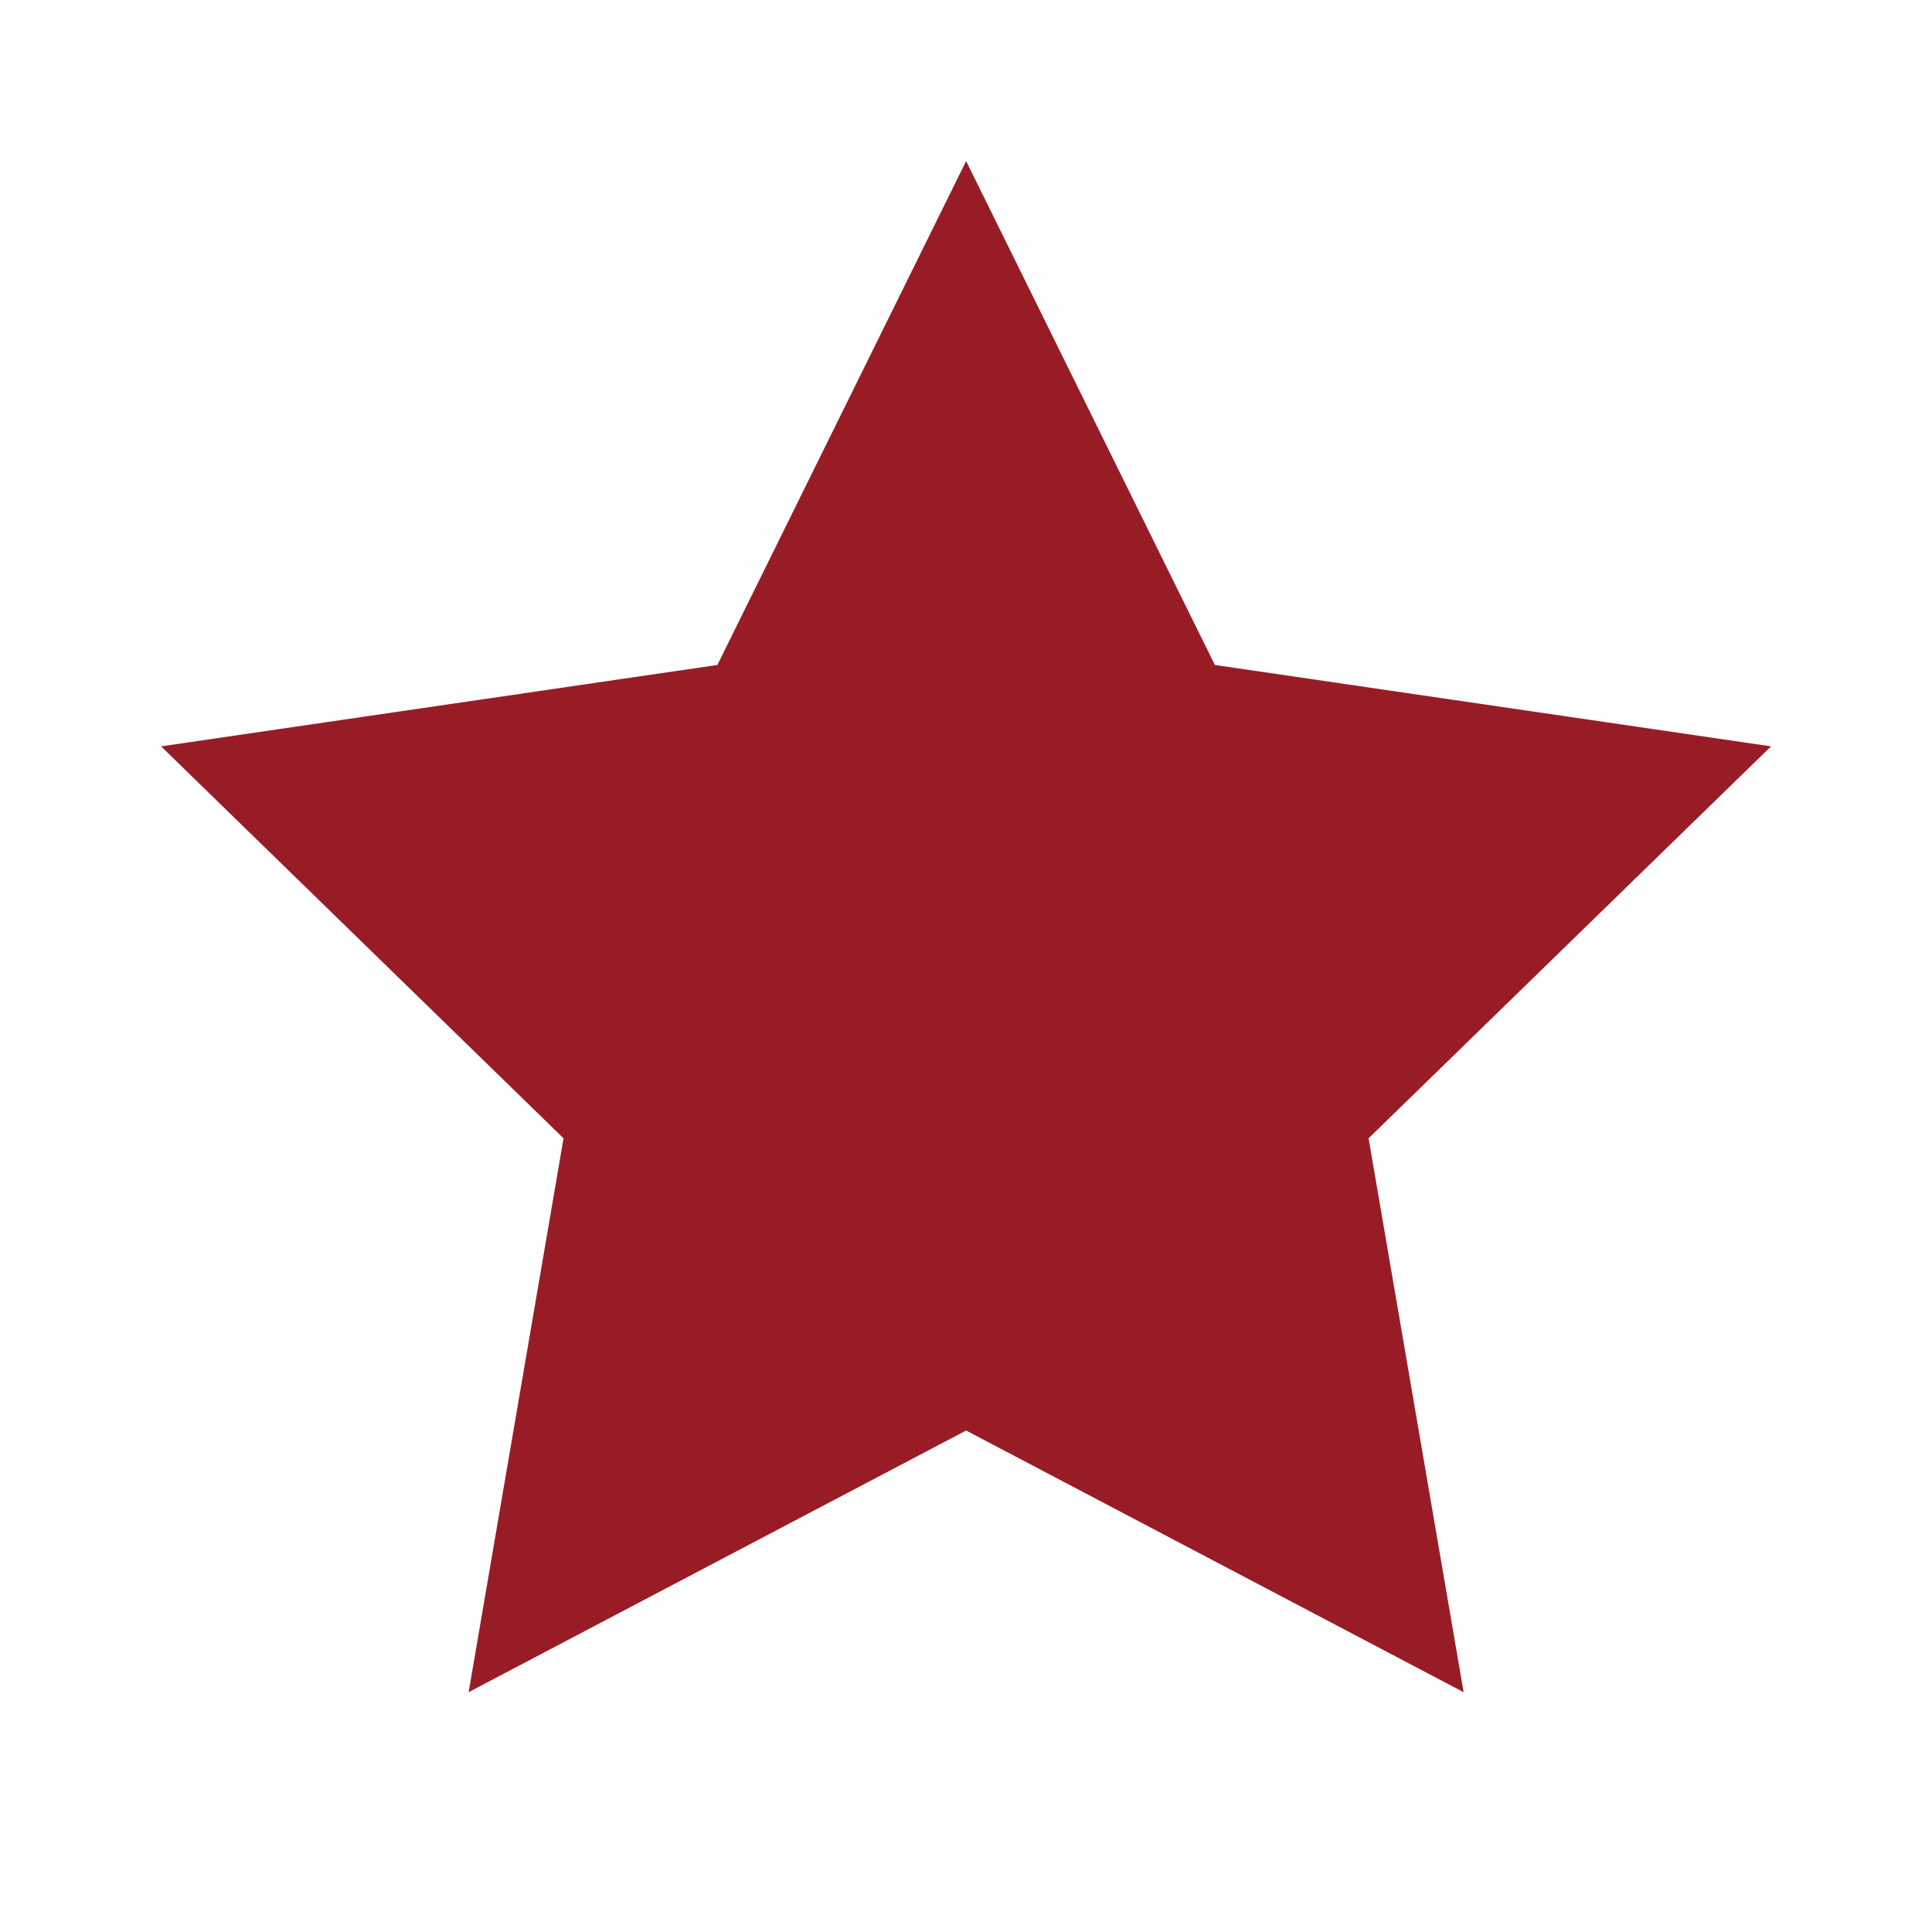 <svg width="16" height="16" viewBox="0 0 16 16" fill="none" xmlns="http://www.w3.org/2000/svg">
<path d="M8.001 1.334L10.061 5.507L14.667 6.181L11.334 9.427L12.121 14.014L8.001 11.847L3.881 14.014L4.667 9.427L1.334 6.181L5.941 5.507L8.001 1.334Z" fill="#981C26"/>
</svg>
